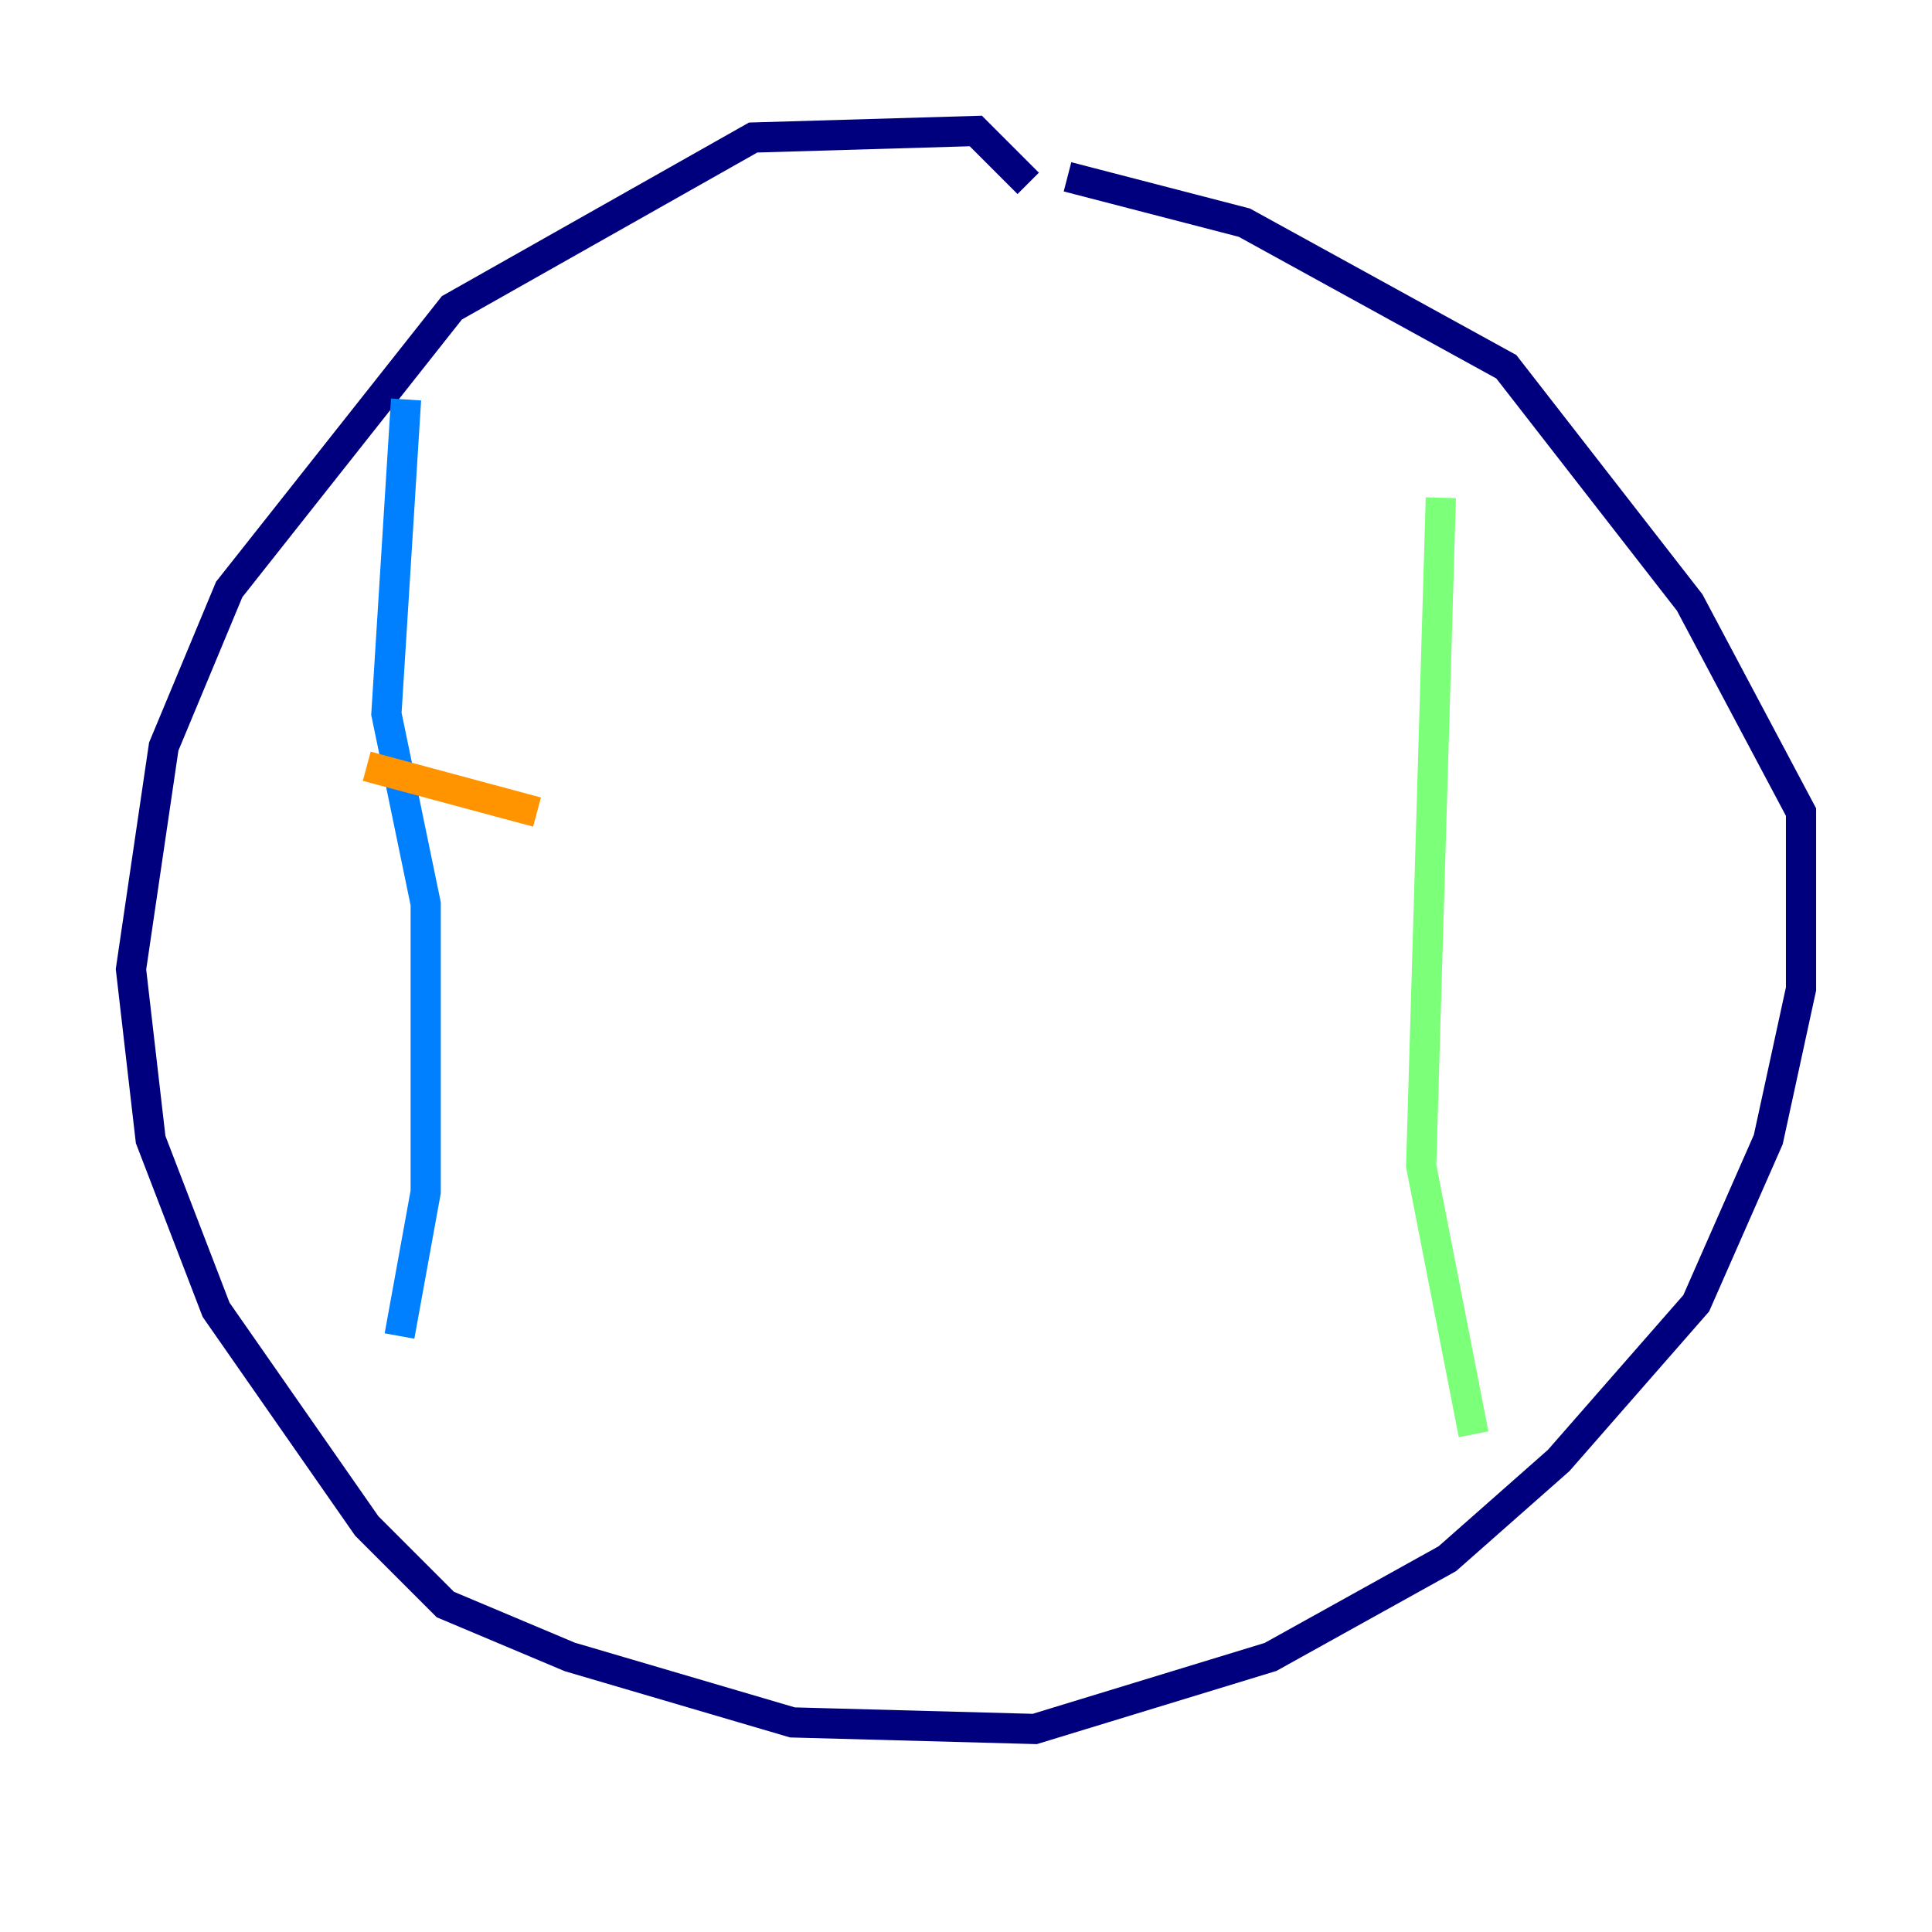 <?xml version="1.0" encoding="utf-8" ?>
<svg baseProfile="tiny" height="128" version="1.2" viewBox="0,0,128,128" width="128" xmlns="http://www.w3.org/2000/svg" xmlns:ev="http://www.w3.org/2001/xml-events" xmlns:xlink="http://www.w3.org/1999/xlink"><defs /><polyline fill="none" points="68.122,12.149 64.651,8.678 49.898,9.112 29.939,20.393 15.186,39.051 10.848,49.464 8.678,64.217 9.98,75.498 14.319,86.78 24.298,101.098 29.505,106.305 37.749,109.776 52.502,114.115 68.556,114.549 84.176,109.776 95.891,103.268 103.268,96.759 112.38,86.346 117.153,75.498 119.322,65.519 119.322,53.803 111.946,39.919 99.797,24.298 82.441,14.752 70.725,11.715" stroke="#00007f" stroke-width="2" /><polyline fill="none" points="26.902,26.468 25.6,47.295 28.203,59.878 28.203,78.969 26.468,88.515" stroke="#0080ff" stroke-width="2" /><polyline fill="none" points="95.458,32.976 94.156,77.234 97.627,95.024" stroke="#7cff79" stroke-width="2" /><polyline fill="none" points="24.298,50.766 35.58,53.803" stroke="#ff9400" stroke-width="2" /><polyline fill="none" points="24.298,78.536 24.298,78.536" stroke="#7f0000" stroke-width="2" /></svg>